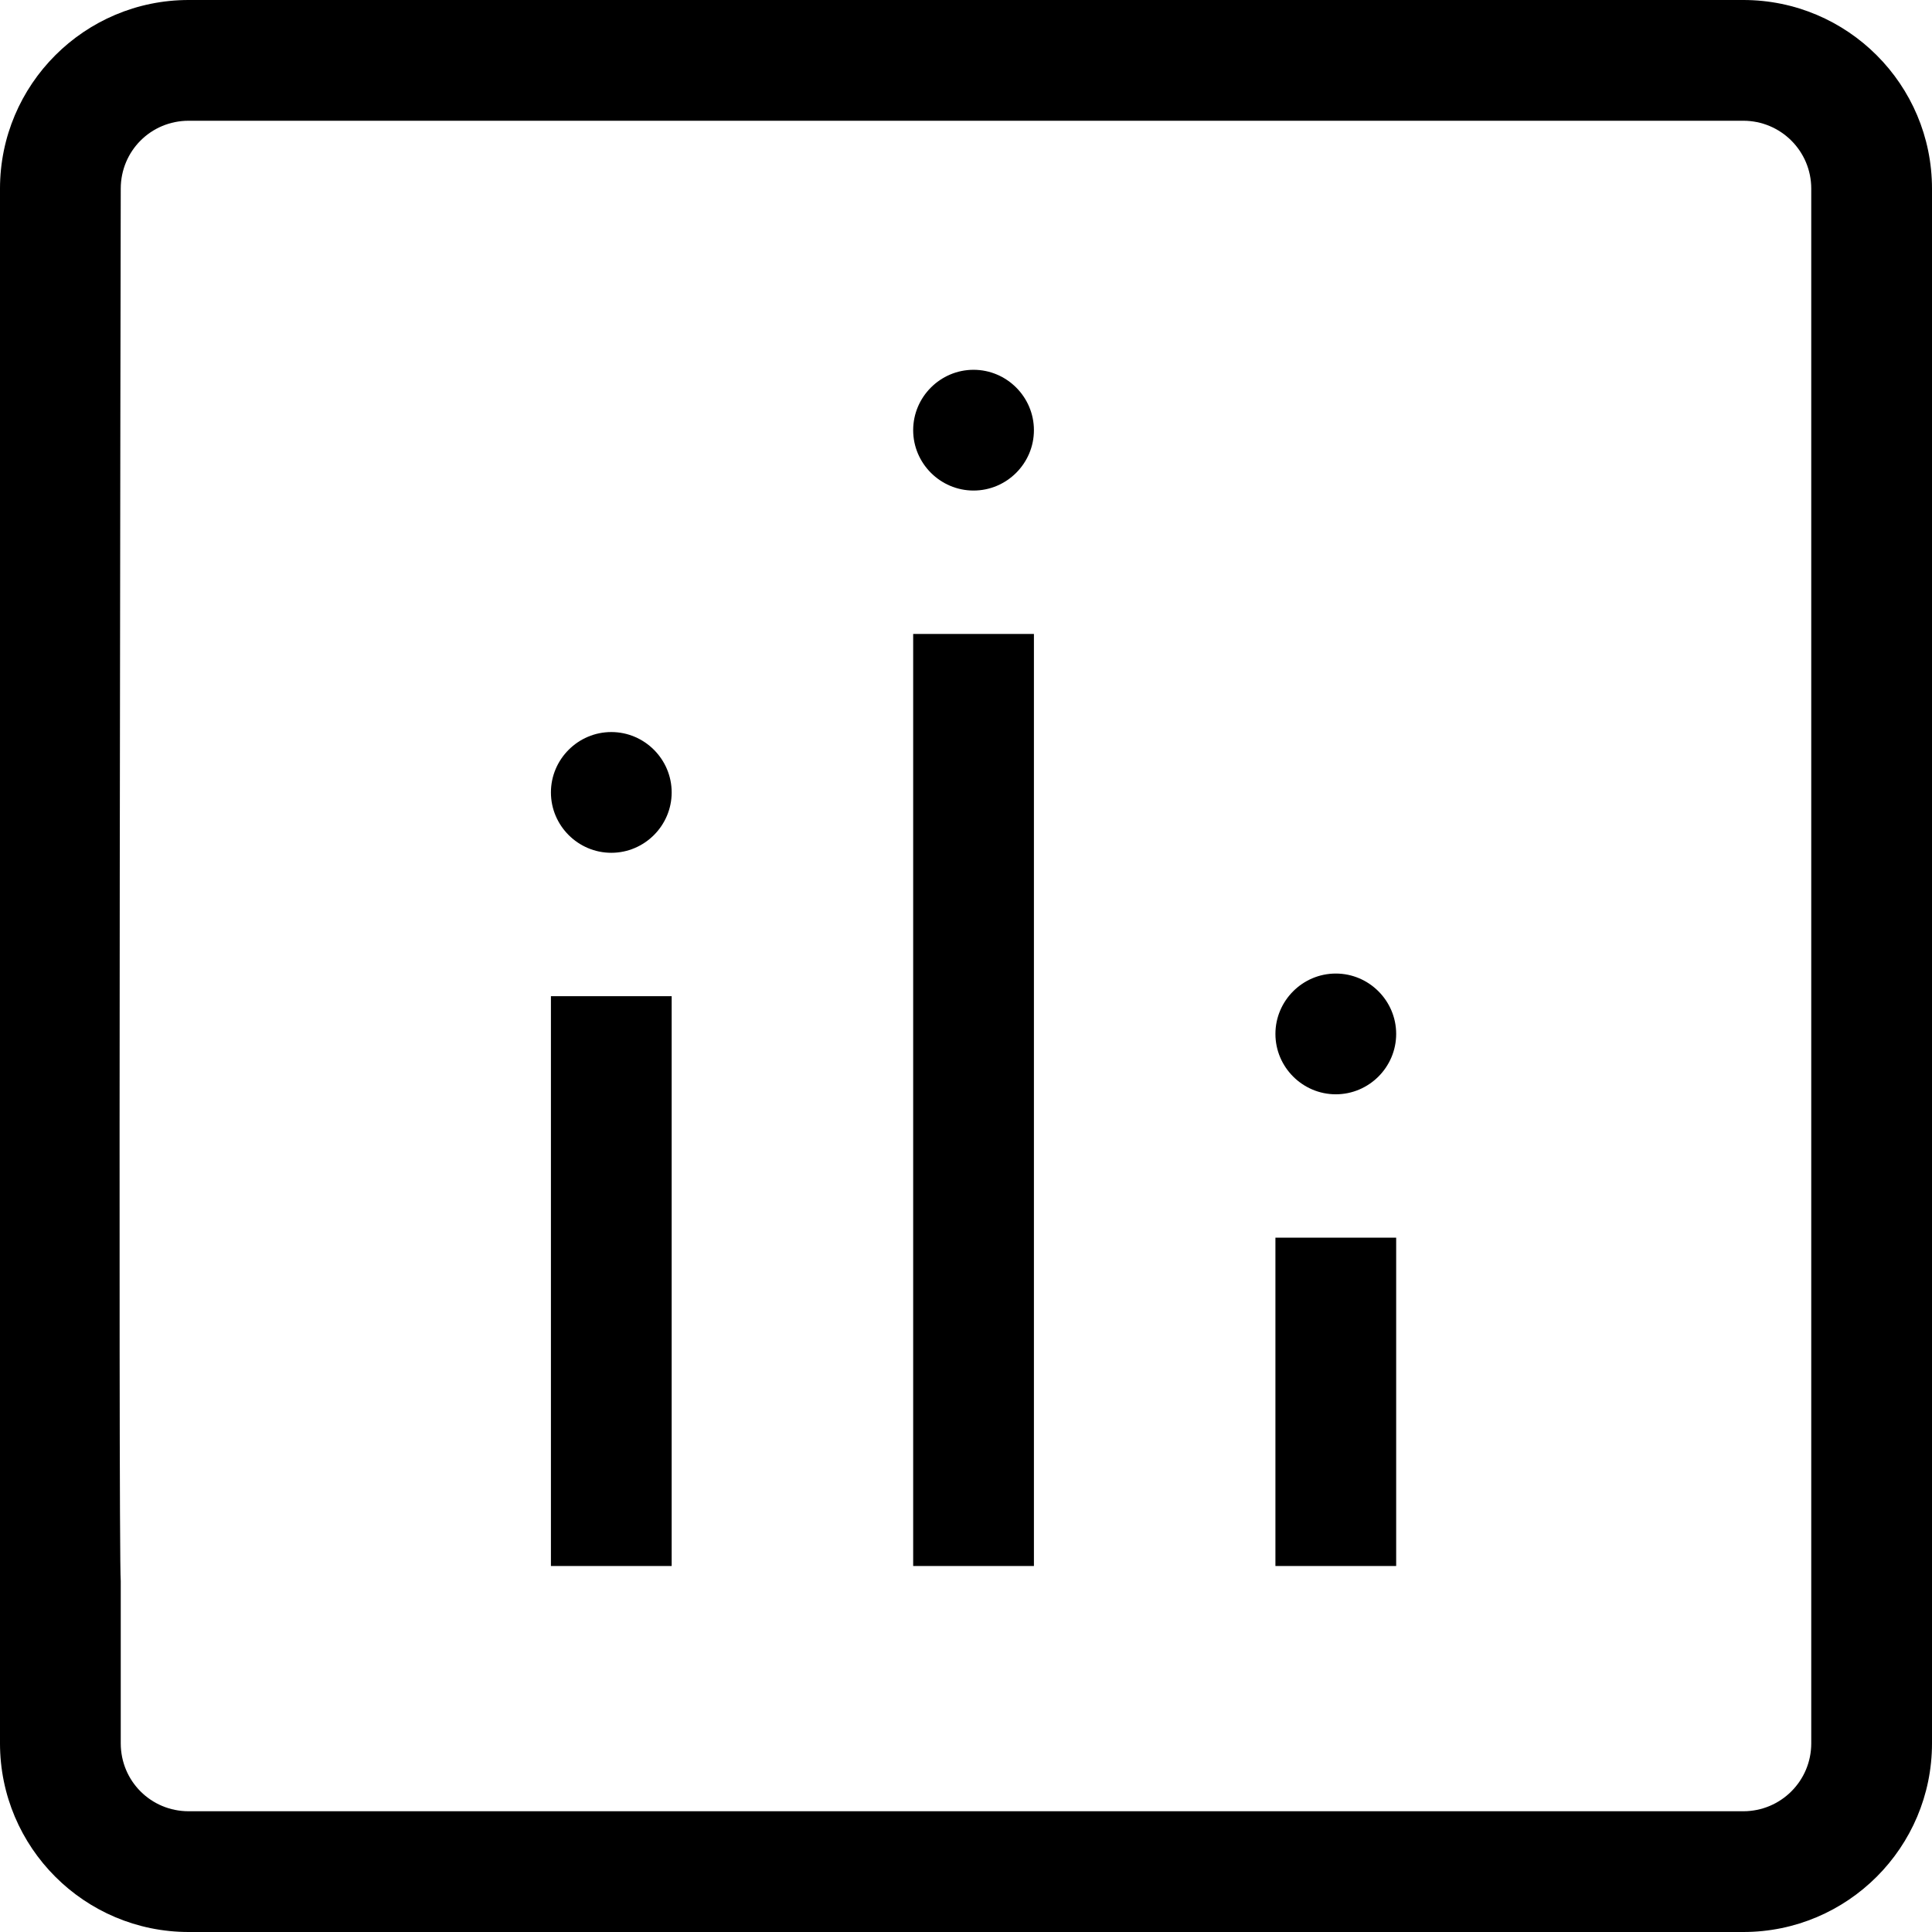 <?xml version="1.0" encoding="utf-8"?>
<!-- Generator: Adobe Illustrator 21.1.0, SVG Export Plug-In . SVG Version: 6.00 Build 0)  -->
<svg version="1.1" id="Layer_2" xmlns="http://www.w3.org/2000/svg" xmlns:xlink="http://www.w3.org/1999/xlink" x="0px" y="0px"
	 viewBox="0 0 512 512" style="enable-background:new 0 0 512 512;" xml:space="preserve">
<g id="_x33_2">
	<path d="M0,50v412c0,27.6,22.4,50,50,50h412c27.6,0,50-22.4,50-50V50c0-27.6-22.4-50-50-50H50C22.4,0,0,22.4,0,50z M462,32
		c9.9,0,18,8,18,18c0,2.4,0,410.6,0,412c0,10-8.1,18-18,18c-0.6,0-389,0-412,0c-10,0-18-8-18-18c0-0.1,0-42.9,0-43
		c-0.7-7.9,0-367.6,0-369c0-10,8-18,18-18C51.3,32,460,32,462,32z"/>
	<path d="M146,210c0-8.8,7.2-16,16-16s16,7.2,16,16s-7.2,16-16,16S146,218.8,146,210z M146,415V264h32v151H146z M370,328v87h-32v-87
		H370z M370,274c0,8.8-7.2,16-16,16s-16-7.2-16-16s7.2-16,16-16S370,265.2,370,274z M274,168v247h-32V168H274z M274,114
		c0,8.8-7.2,16-16,16s-16-7.2-16-16s7.2-16,16-16S274,105.2,274,114z"/>
</g>
</svg>
